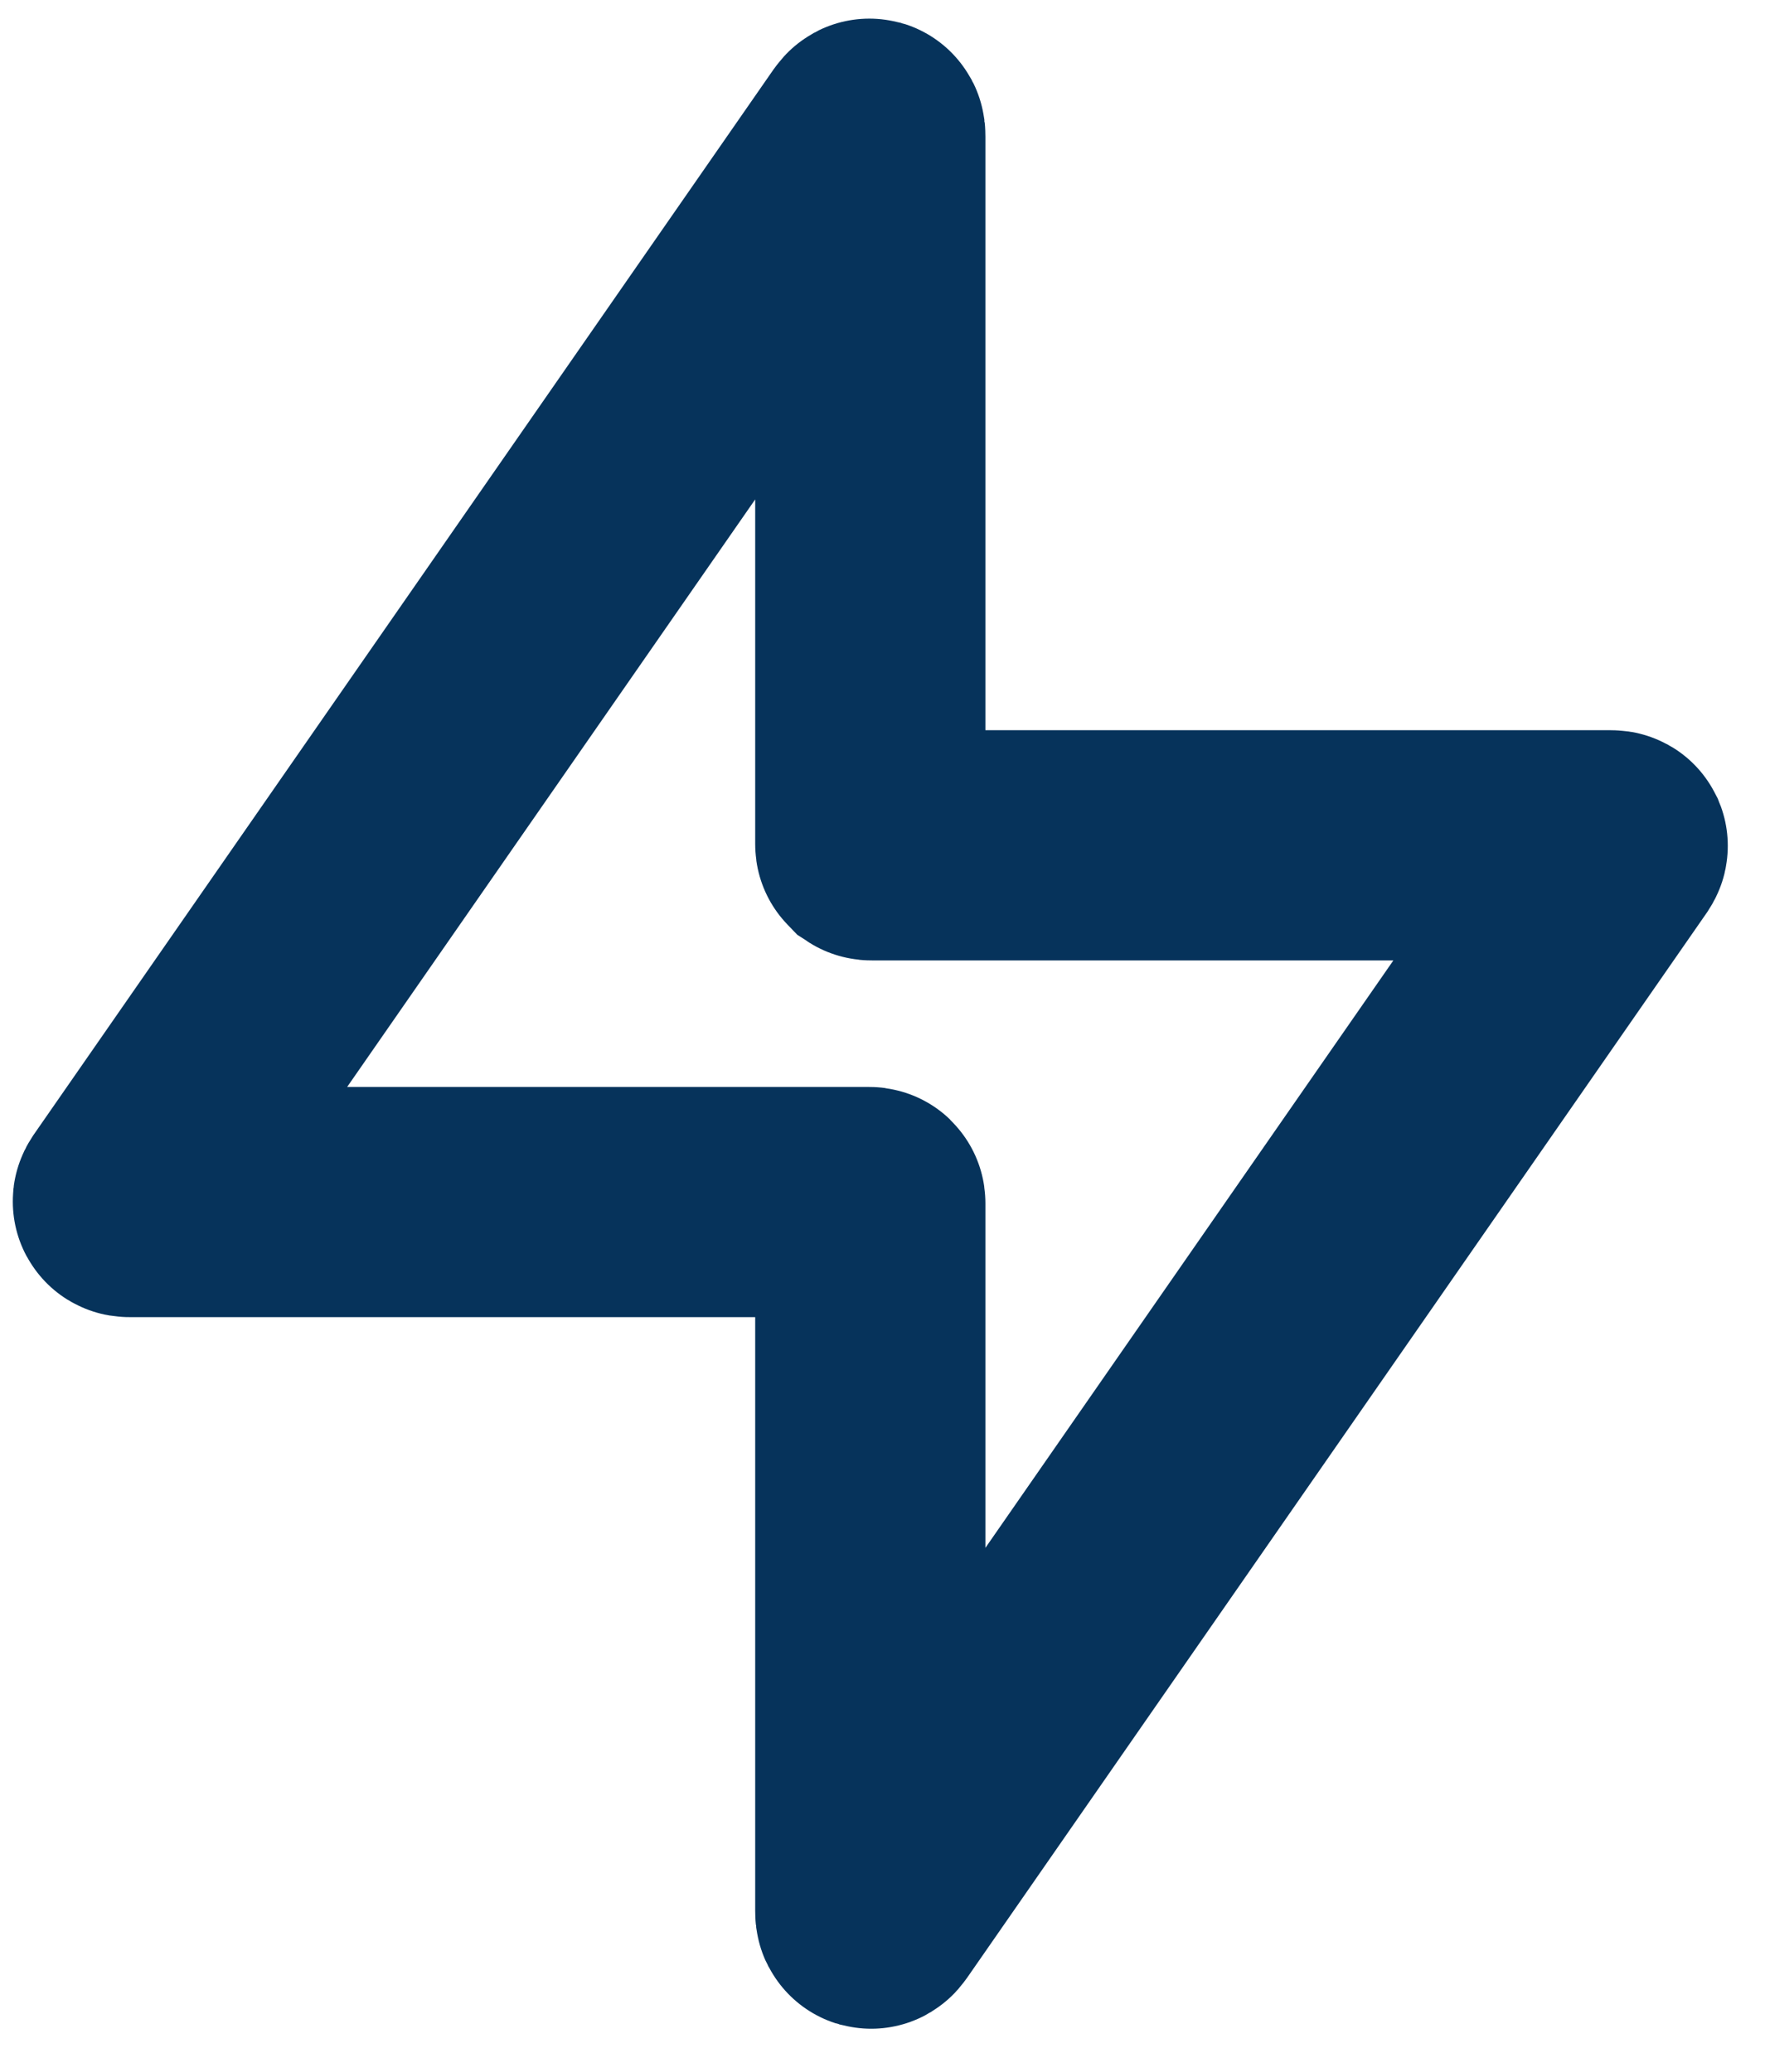 <svg width="23" height="27" viewBox="0 0 23 27" fill="none" xmlns="http://www.w3.org/2000/svg">
<path d="M11.321 15.665H1.695C1.678 15.665 1.67 15.665 1.667 15.659C1.664 15.654 1.669 15.647 1.678 15.633L1.678 15.633L11.304 1.772C11.319 1.751 11.327 1.74 11.334 1.742C11.341 1.744 11.341 1.757 11.341 1.784V10.996C11.341 11.006 11.341 11.011 11.344 11.014C11.347 11.016 11.351 11.016 11.361 11.016H20.986C21.003 11.016 21.012 11.016 21.015 11.022C21.017 11.027 21.012 11.034 21.003 11.048L11.377 24.909C11.362 24.93 11.355 24.941 11.348 24.939C11.341 24.937 11.341 24.924 11.341 24.898V15.685C11.341 15.675 11.341 15.671 11.338 15.668C11.335 15.665 11.33 15.665 11.321 15.665Z" stroke="#06335B" stroke-width="3"/>
</svg>
